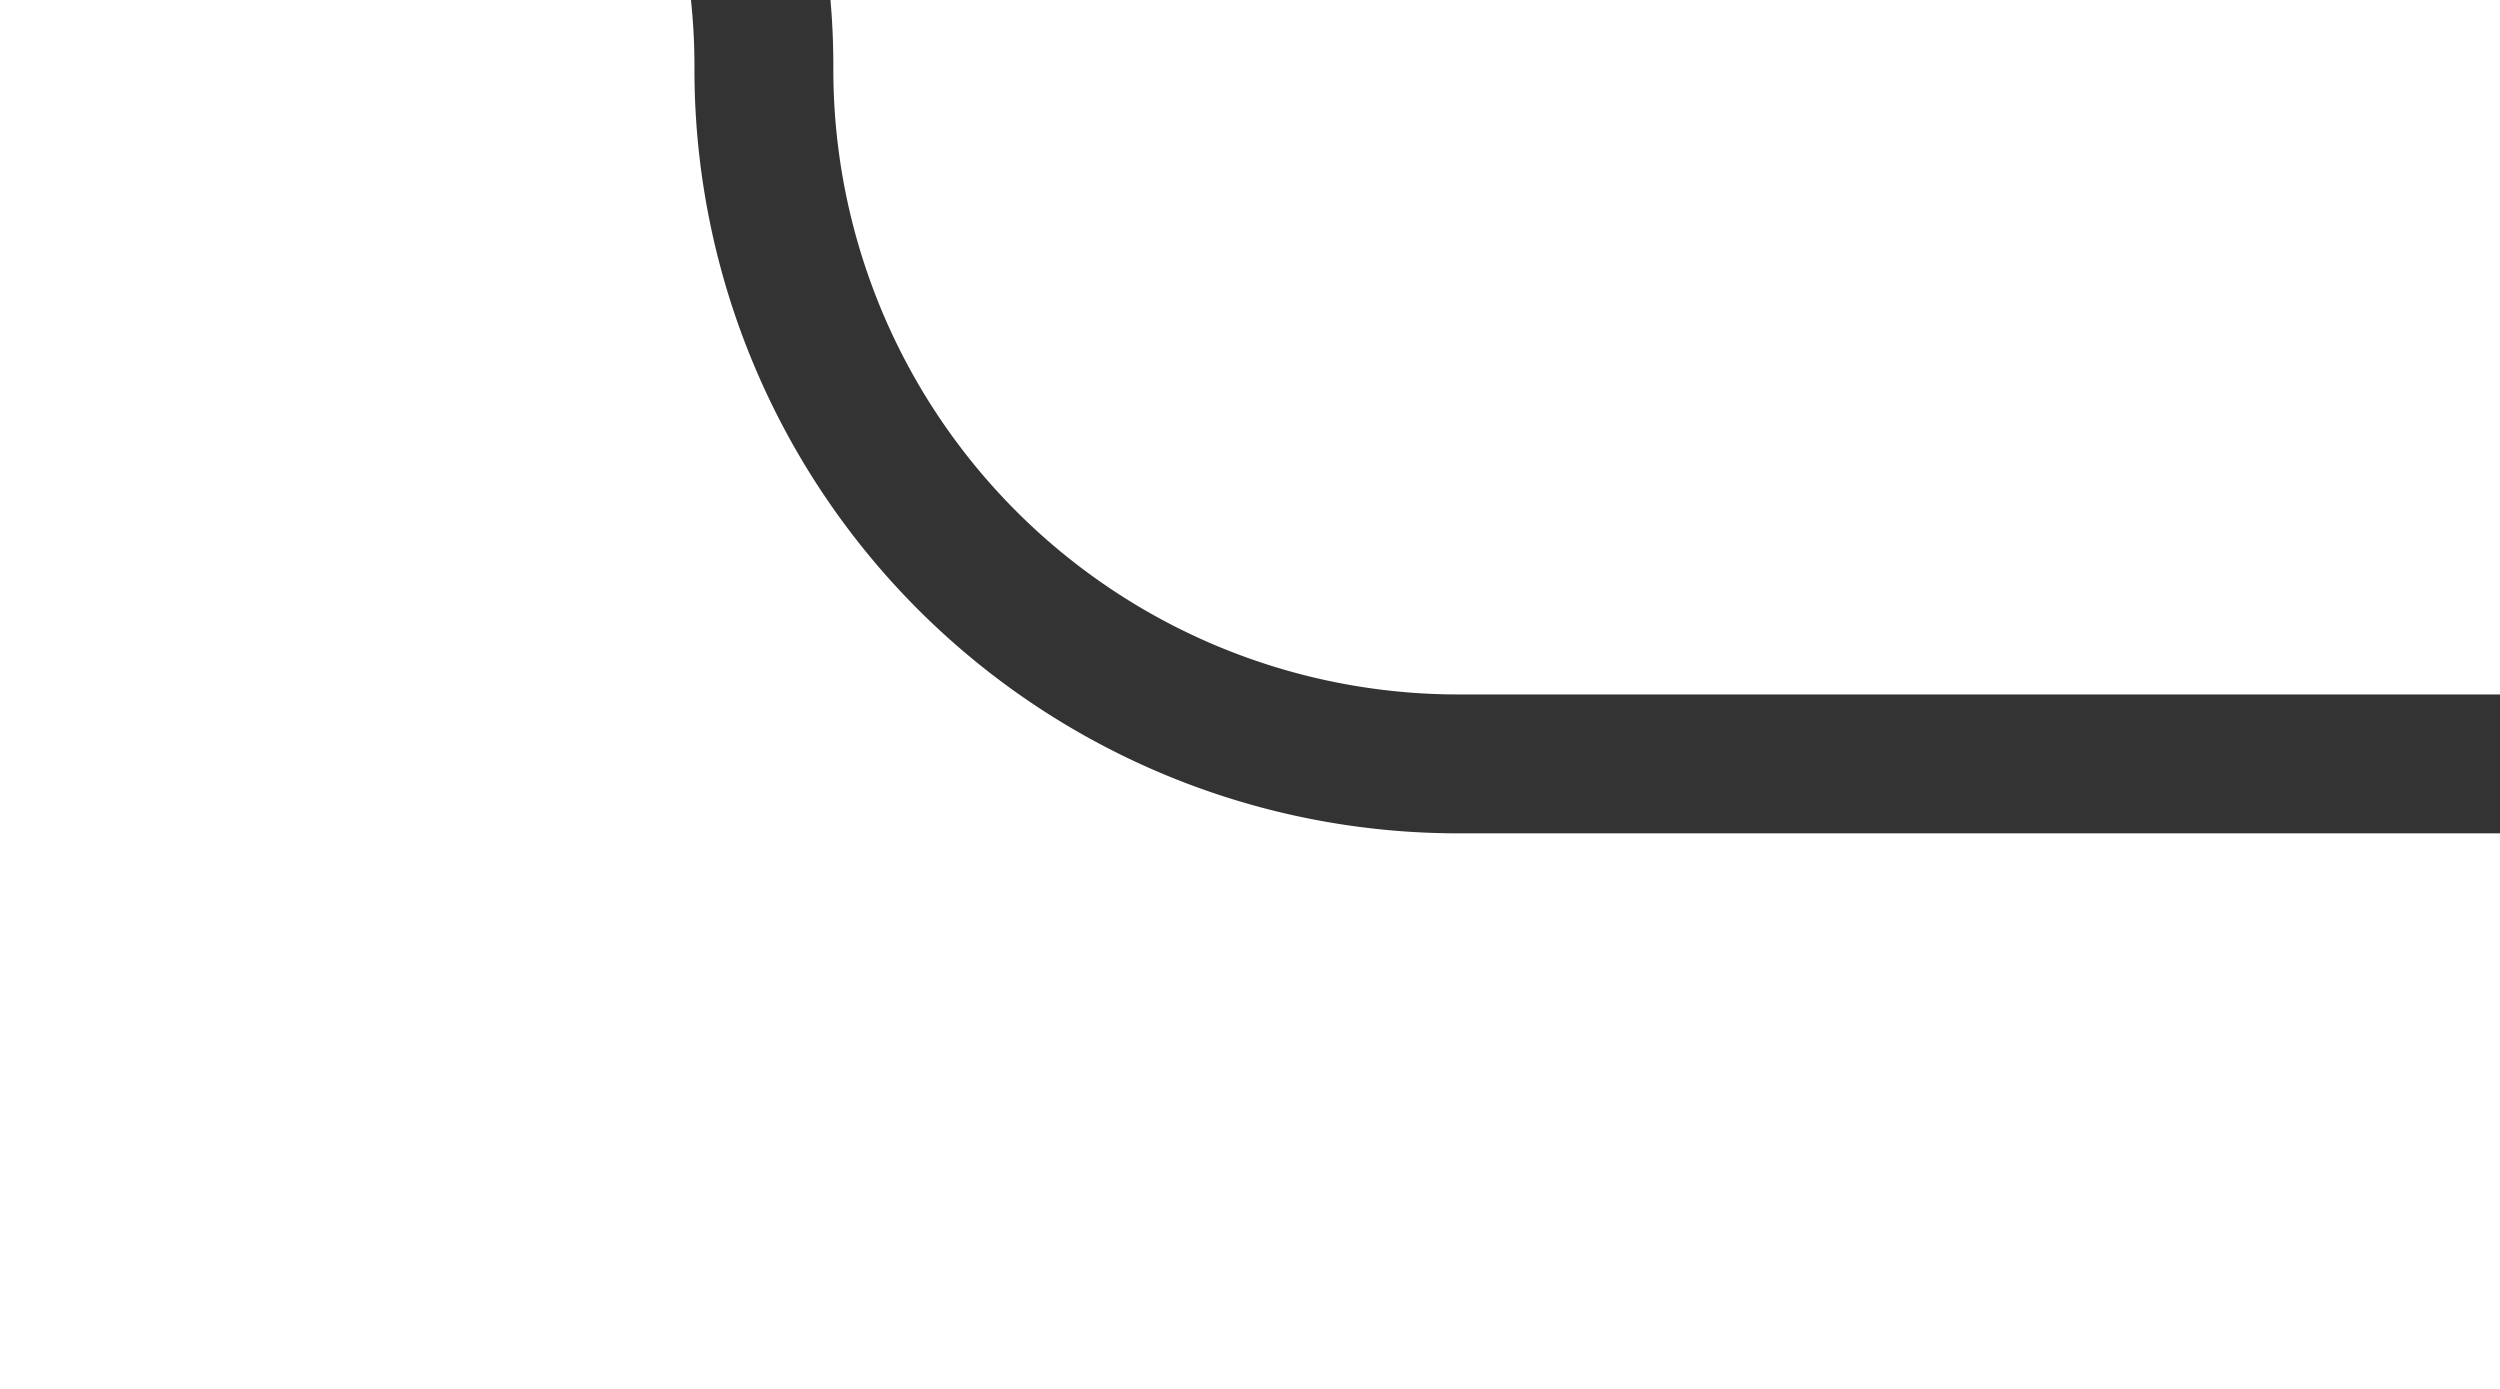 ﻿<?xml version="1.0" encoding="utf-8"?>
<svg version="1.1" xmlns:xlink="http://www.w3.org/1999/xlink" width="18px" height="10px" preserveAspectRatio="xMinYMid meet" viewBox="3015 1398  18 8" xmlns="http://www.w3.org/2000/svg">
  <path d="M 3000 1392.5  L 3015 1392.5  A 5 5 0 0 1 3020.5 1397.5 A 5 5 0 0 0 3025.5 1402.5 L 3033 1402.5  " stroke-width="1" stroke="#333333" fill="none" />
  <path d="M 3002 1389.5  A 3 3 0 0 0 2999 1392.5 A 3 3 0 0 0 3002 1395.5 A 3 3 0 0 0 3005 1392.5 A 3 3 0 0 0 3002 1389.5 Z " fill-rule="nonzero" fill="#333333" stroke="none" />
</svg>